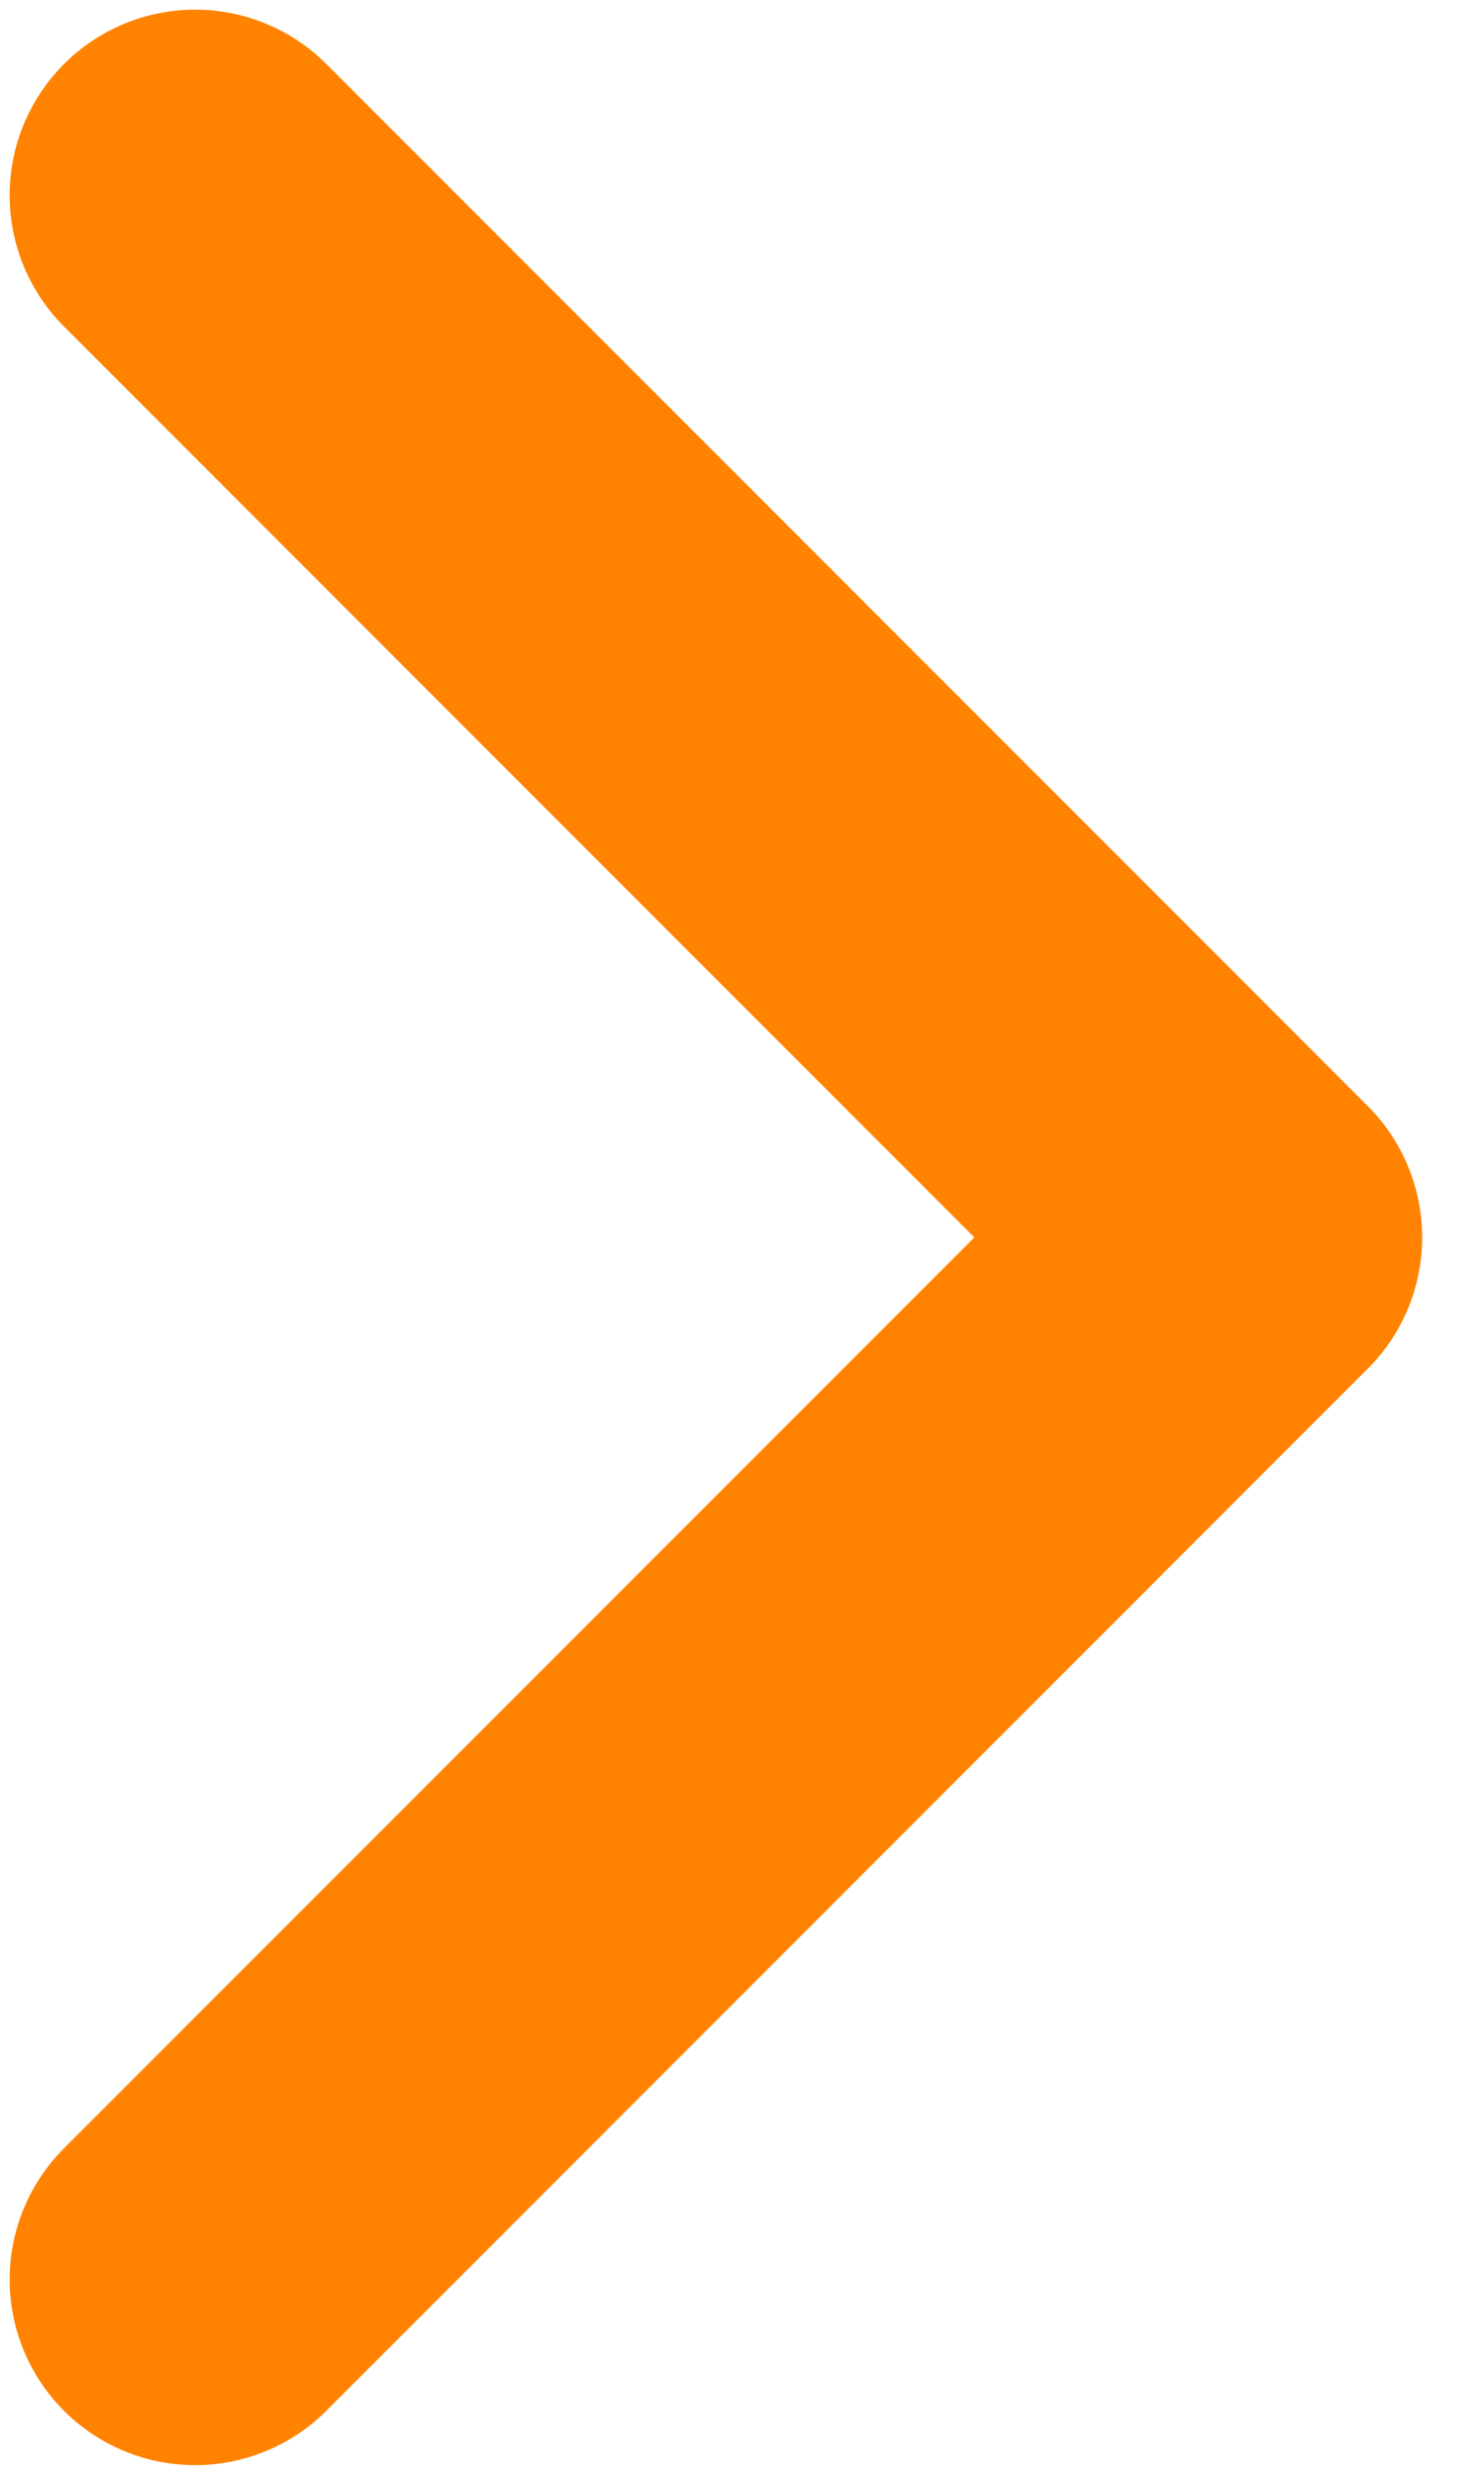 <svg width="6" height="10" viewBox="0 0 6 10" fill="none" xmlns="http://www.w3.org/2000/svg">
<path d="M0.789 0.789L5 5L0.789 9.211" stroke="#FF8300" stroke-width="1.5" stroke-linecap="round" stroke-linejoin="round"/>
</svg>
